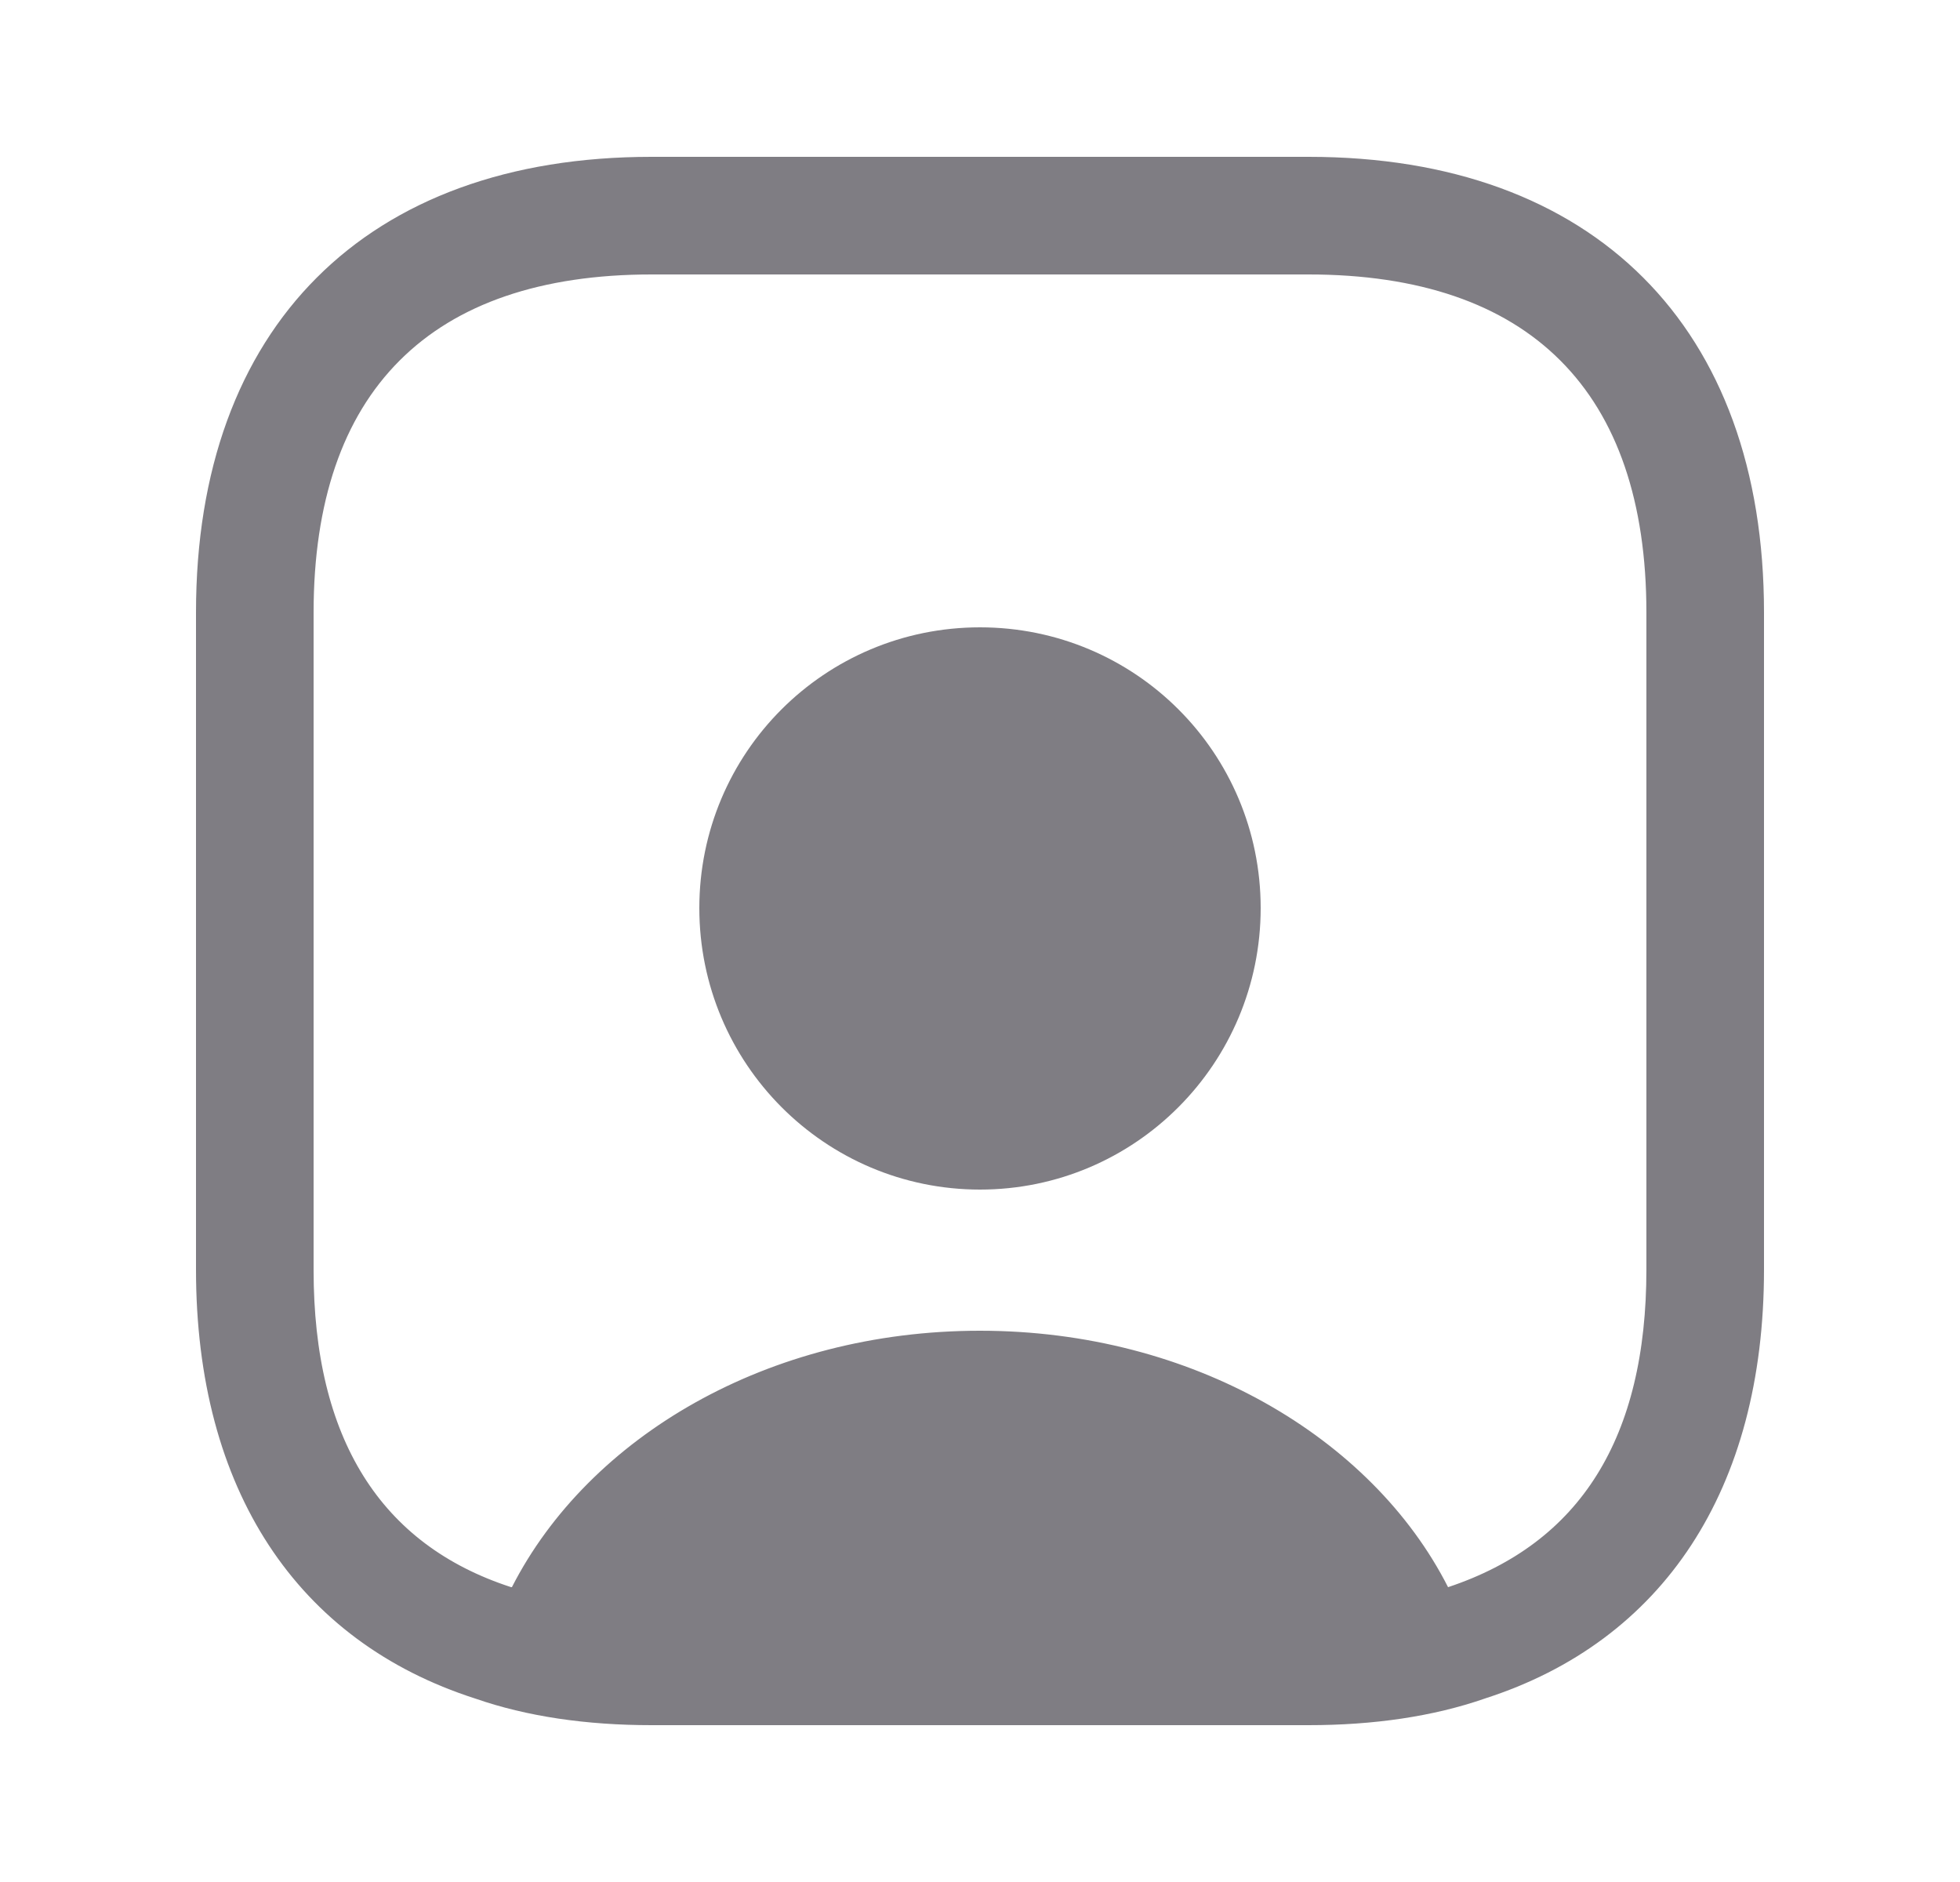 <svg width="25" height="24" viewBox="0 0 25 24" fill="none" xmlns="http://www.w3.org/2000/svg">
<path d="M6.225 21.188L6.225 21.188L6.213 21.184C5.179 20.852 4.386 20.254 3.847 19.431C3.305 18.604 3 17.52 3 16.19V7.81C3 6.089 3.511 4.776 4.394 3.894C5.276 3.011 6.589 2.5 8.31 2.5H16.69C18.411 2.5 19.724 3.011 20.606 3.894C21.489 4.776 22 6.089 22 7.81V16.19C22 17.52 21.695 18.604 21.153 19.431C20.614 20.254 19.821 20.852 18.787 21.184L18.787 21.184L18.776 21.188C18.18 21.395 17.478 21.5 16.69 21.5H8.31C7.522 21.5 6.82 21.395 6.225 21.188ZM18.024 20.466L18.219 20.85L18.627 20.715C19.569 20.402 20.303 19.858 20.793 19.072C21.278 18.295 21.5 17.322 21.5 16.19V7.81C21.5 6.316 21.104 5.092 20.256 4.244C19.408 3.396 18.184 3 16.69 3H8.31C6.816 3 5.592 3.396 4.744 4.244C3.896 5.092 3.5 6.316 3.5 7.81V16.2C3.5 17.333 3.725 18.308 4.21 19.085C4.7 19.87 5.431 20.413 6.366 20.716L6.441 20.74H6.52H6.53H6.836L6.975 20.467C7.856 18.741 9.956 17.47 12.5 17.47C15.044 17.47 17.153 18.751 18.024 20.466Z" fill="#7F7D83" stroke="#7F7D83"/>
<path d="M9.42 11.58C9.42 9.876 10.796 8.5 12.5 8.5C14.204 8.5 15.58 9.876 15.58 11.58C15.58 13.286 14.202 14.67 12.5 14.67C10.798 14.67 9.42 13.286 9.42 11.58Z" fill="#7F7D83" stroke="#7F7D83"/>
</svg>
